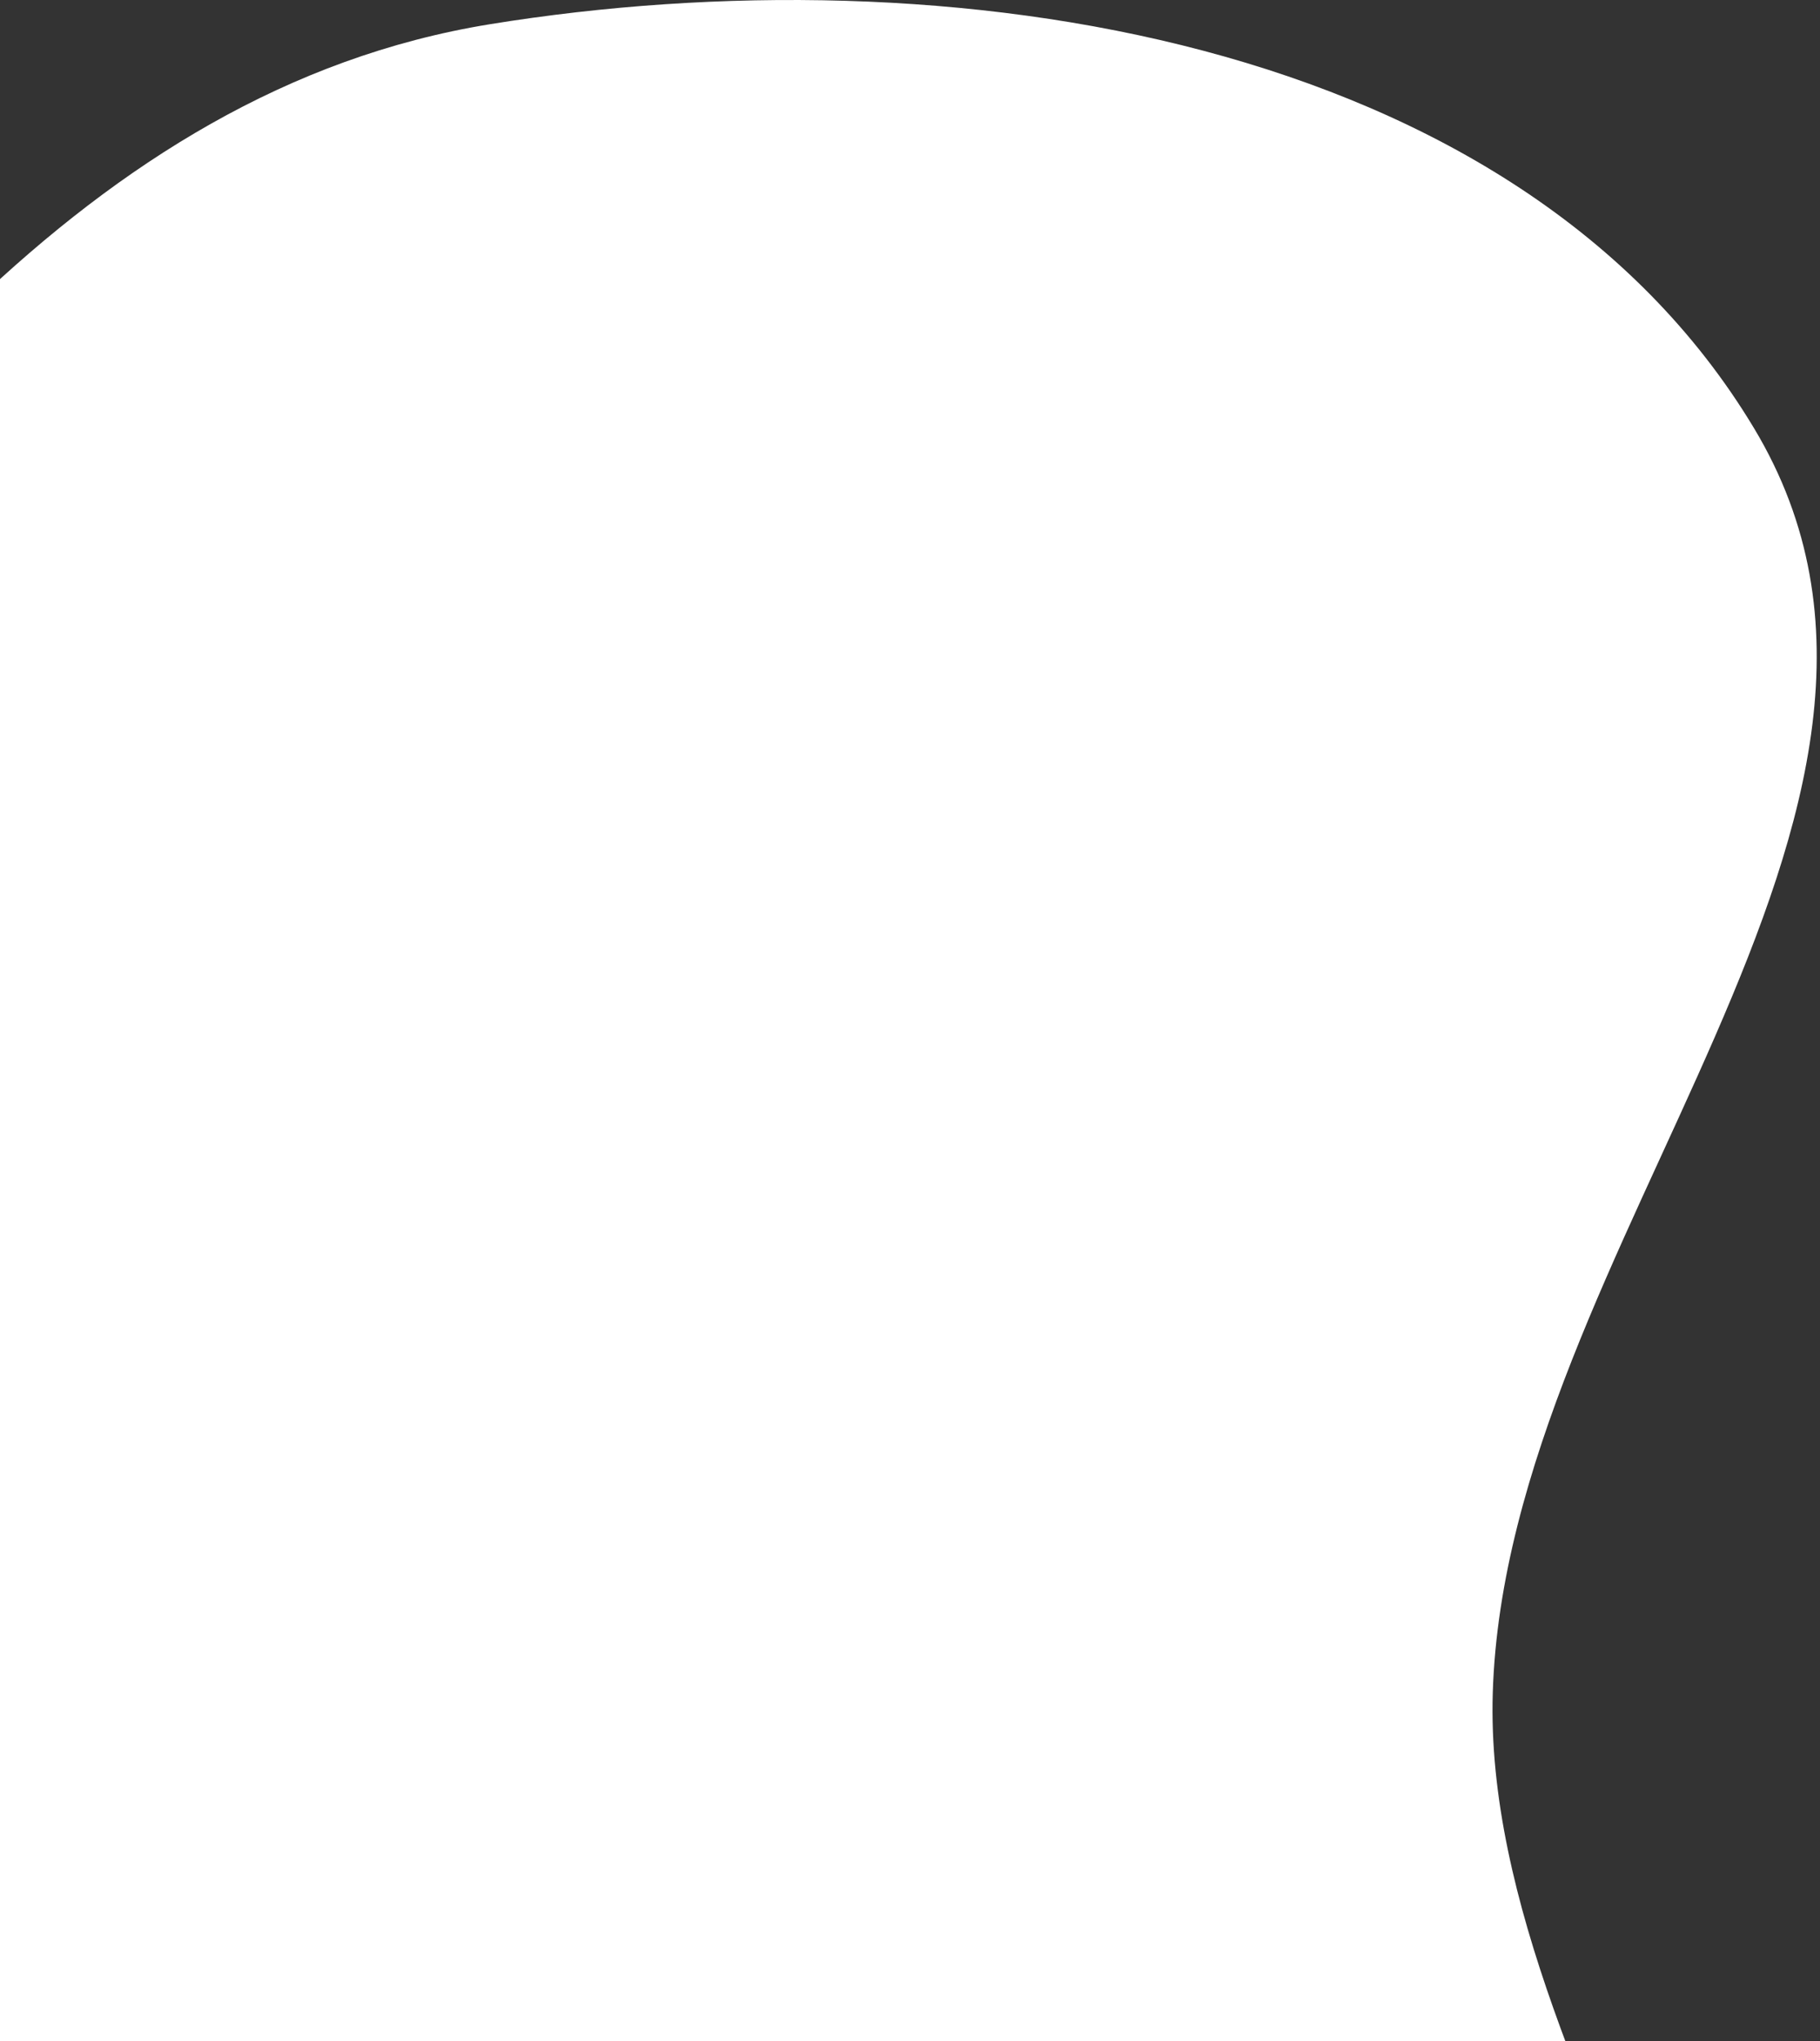 <svg width="363" height="407" viewBox="0 0 363 407" fill="none" xmlns="http://www.w3.org/2000/svg">
<rect x="0" y="0" width="363" height="407" fill="#333333" stroke="none"/>
<path fill-rule="evenodd" clip-rule="evenodd" d="M97.71 4.832C188.24 -9.868 302.571 6.771 349.832 85.372C395.804 161.827 300.526 248.326 297.735 337.494C295.136 420.499 387.511 510.363 334.524 574.307C282.155 637.506 179.424 586.589 97.71 578.883C28.303 572.338 -48.632 582.426 -98.288 533.492C-148.15 484.356 -149.895 407.448 -147.243 337.494C-144.717 270.877 -123.498 209.495 -83.97 155.813C-35.433 89.897 16.911 17.952 97.71 4.832Z" fill="white"/>
</svg>
